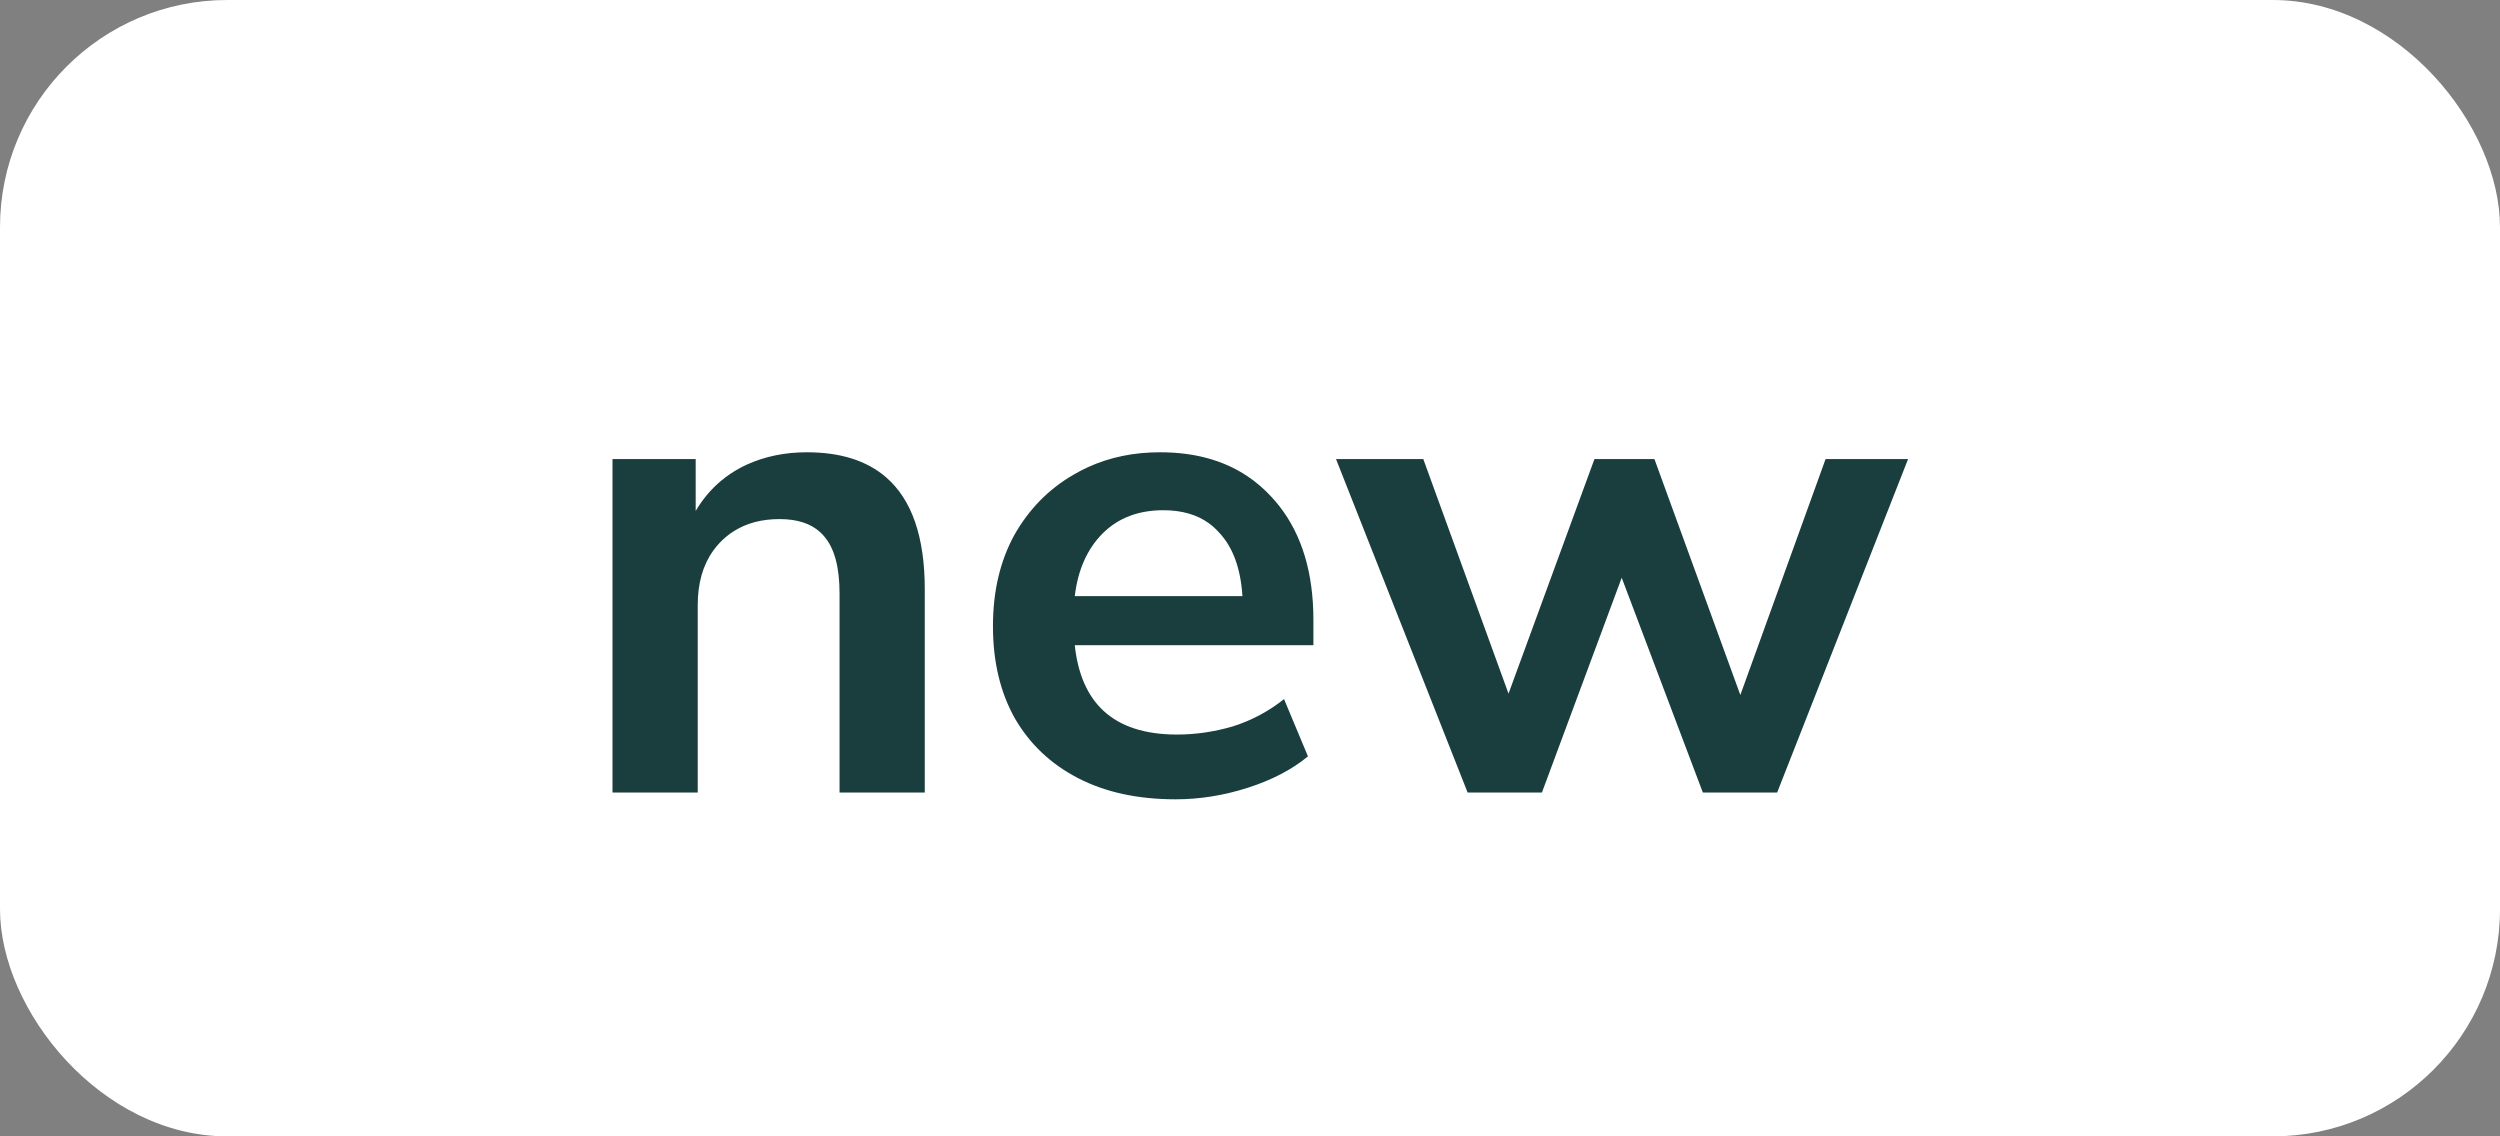 <svg width="44" height="20" viewBox="0 0 44 20" fill="none" xmlns="http://www.w3.org/2000/svg" xmlns:xlink="http://www.w3.org/1999/xlink">
	<rect x="0" y="0" width="44" height="20" fill="#808080" stroke="none"/>
	<desc>
			Created with Pixso.
	</desc>
	<defs/>
	<rect id="Frame 15" rx="4" width="44" height="20" fill="#FFFFFF" fill-opacity="1"/>
	<path id="NEW" d="M10.78 8.08L10.78 13.948L12.28 13.948L12.28 10.648Q12.28 10.071 12.554 9.69Q12.604 9.62 12.664 9.556Q12.78 9.433 12.918 9.347Q13.253 9.136 13.72 9.136Q14.186 9.136 14.437 9.368Q14.477 9.405 14.512 9.448C14.688 9.656 14.776 9.988 14.776 10.444L14.776 13.948L16.276 13.948L16.276 10.372Q16.276 8.986 15.591 8.397Q15.083 7.96 14.2 7.96Q13.623 7.96 13.144 8.177Q13.096 8.2 13.048 8.224Q12.848 8.329 12.679 8.472Q12.425 8.688 12.244 8.992L12.244 8.08L10.78 8.08ZM18.976 13.696C19.456 13.944 20.027 14.068 20.692 14.068Q21.328 14.068 21.963 13.864Q22.599 13.66 23.02 13.312L22.599 12.304C22.328 12.52 22.027 12.68 21.7 12.784C21.372 12.88 21.044 12.928 20.715 12.928Q19.87 12.928 19.418 12.507Q18.997 12.114 18.916 11.356L23.116 11.356L23.116 10.912Q23.116 9.67 22.512 8.902Q22.451 8.825 22.384 8.752Q22.187 8.536 21.951 8.379Q21.323 7.96 20.416 7.96Q19.725 7.96 19.153 8.22Q19.019 8.281 18.892 8.356C18.451 8.612 18.104 8.968 17.848 9.424Q17.476 10.108 17.476 11.02Q17.476 11.956 17.86 12.64C18.123 13.096 18.495 13.448 18.976 13.696ZM23.514 8.08L25.83 13.948L27.138 13.948L28.542 10.168L29.97 13.948L31.278 13.948L33.582 8.08L32.13 8.08L30.63 12.232L29.118 8.08L28.062 8.08L26.55 12.208L25.05 8.08L23.514 8.08ZM19.407 9.388C19.68 9.116 20.035 8.98 20.476 8.98Q20.961 8.98 21.279 9.211Q21.377 9.283 21.459 9.376Q21.82 9.76 21.867 10.492L18.916 10.492C18.971 10.028 19.136 9.66 19.407 9.388Z" fill="#1A3E3E" fill-opacity="1" fill-rule="evenodd"/>
</svg>
